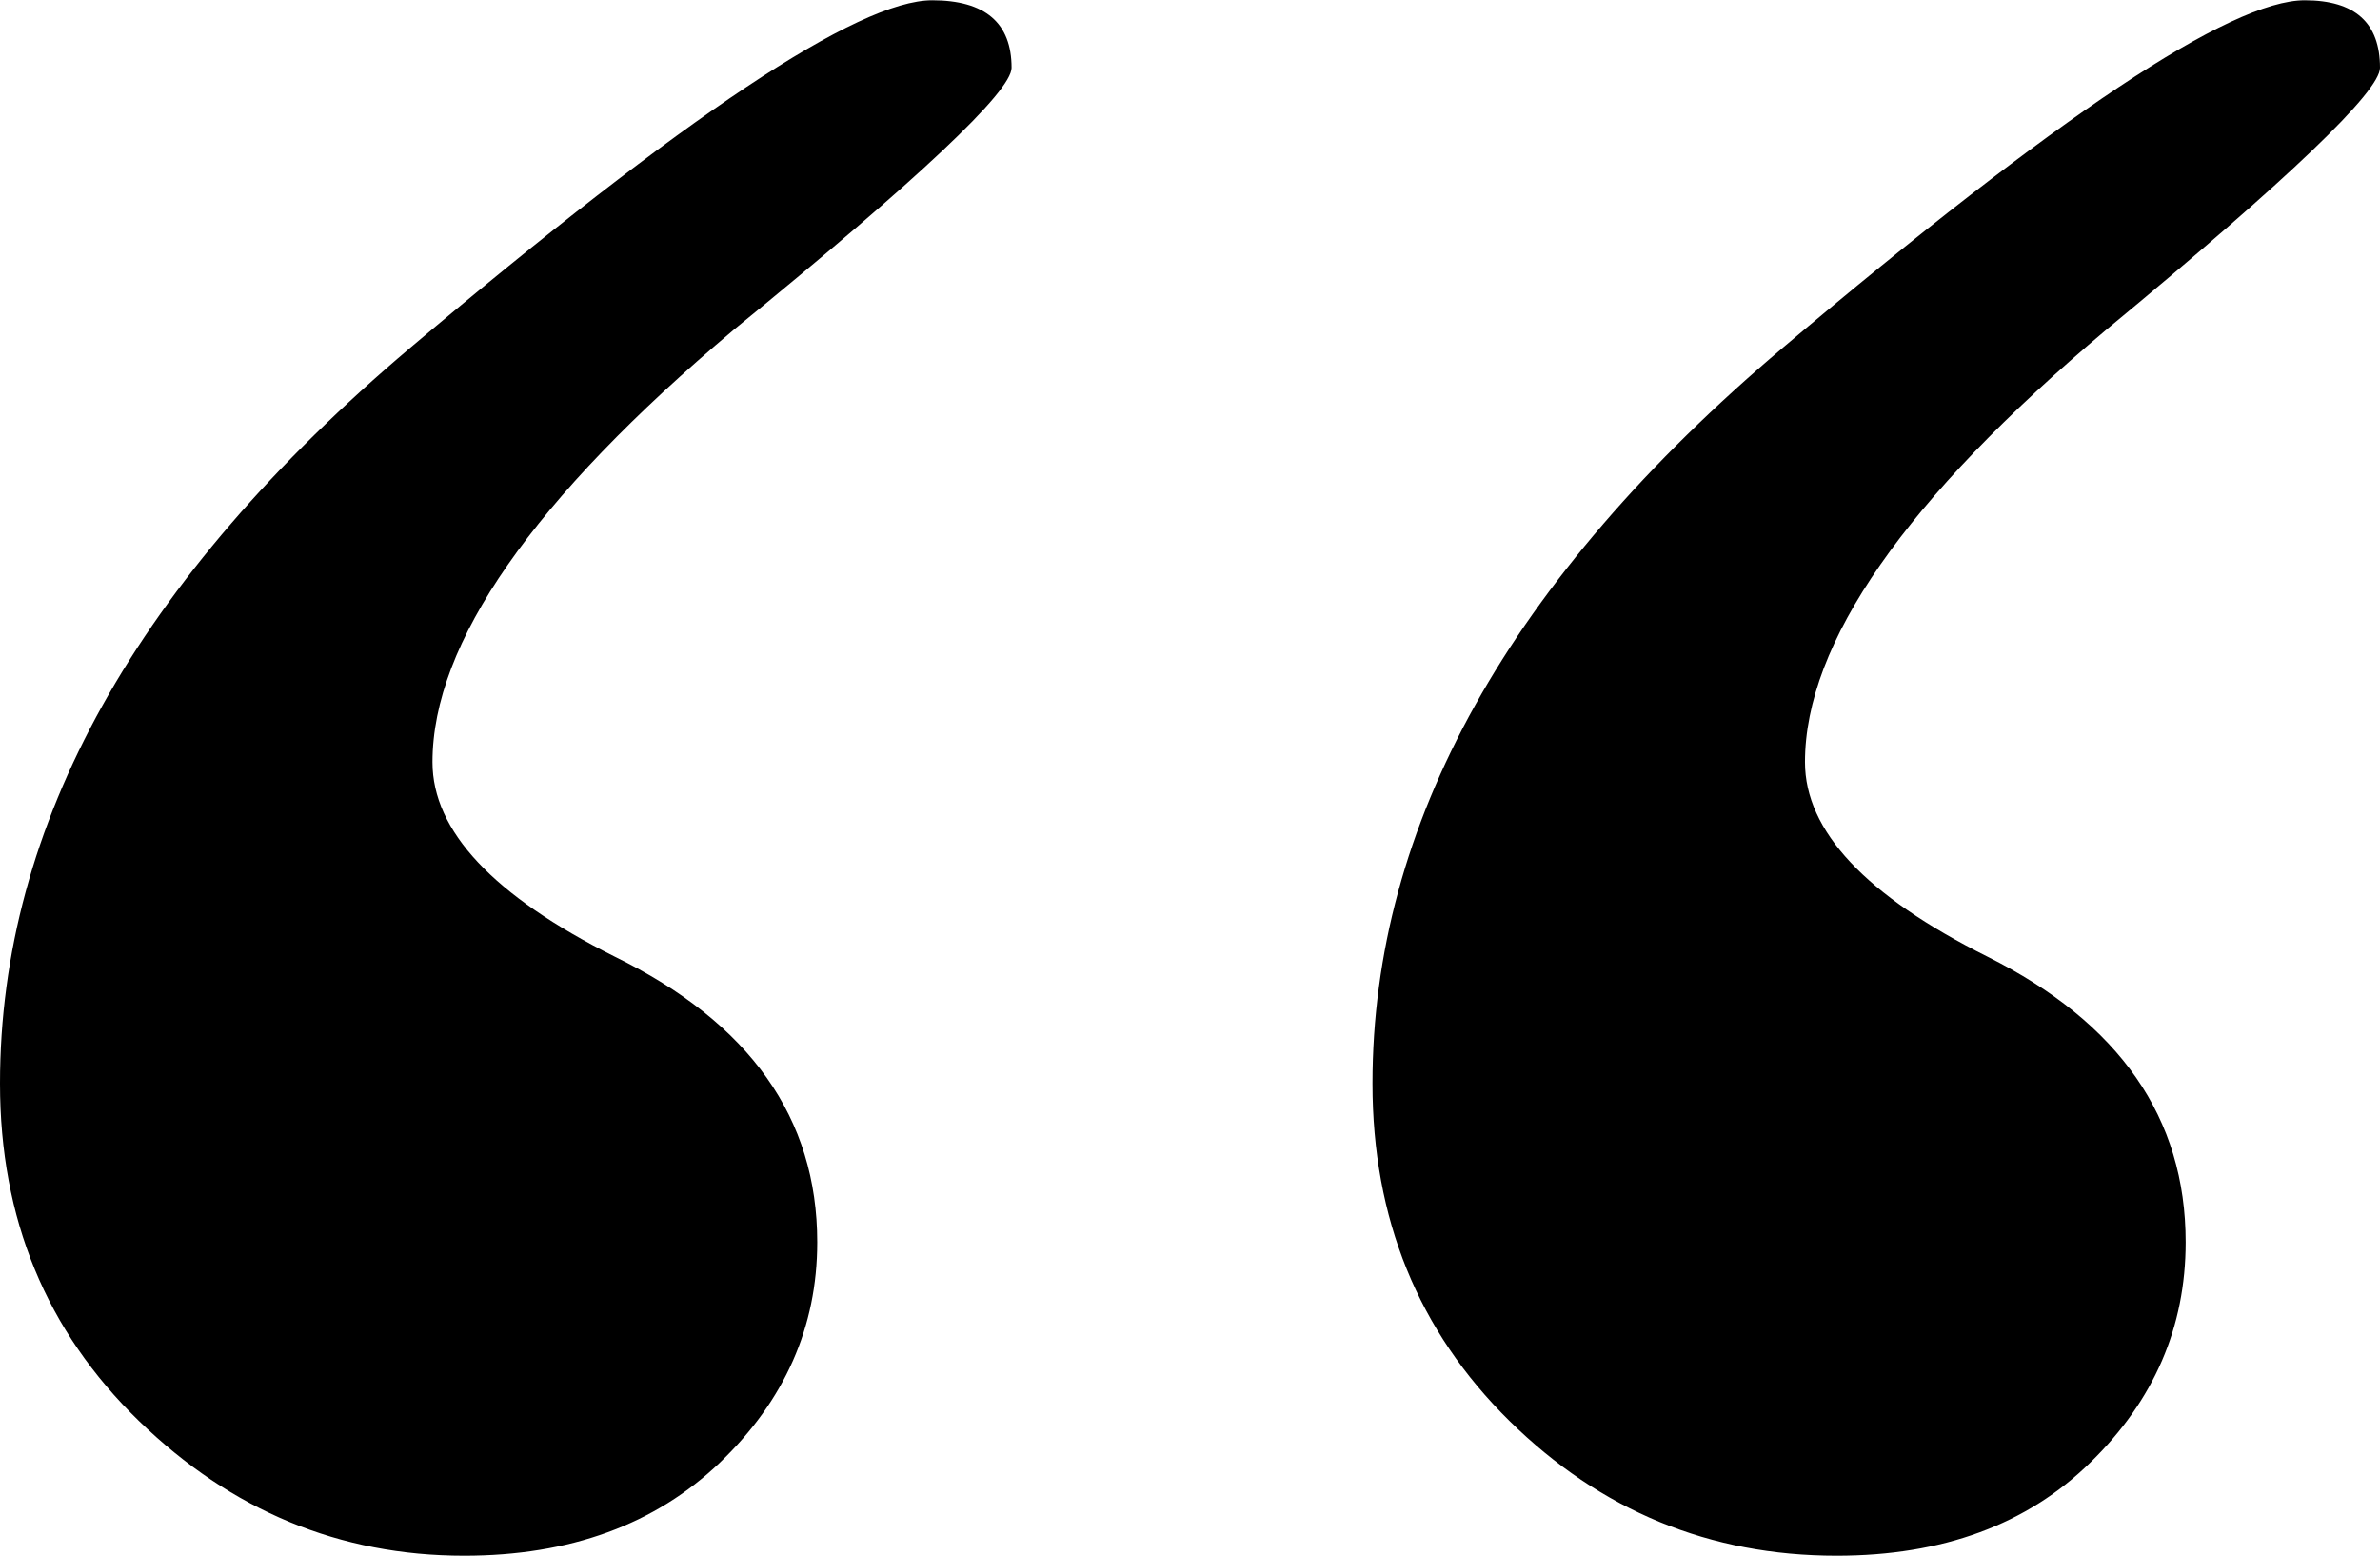 <?xml version="1.0" encoding="UTF-8"?>
<!DOCTYPE svg PUBLIC "-//W3C//DTD SVG 1.1//EN" "http://www.w3.org/Graphics/SVG/1.1/DTD/svg11.dtd">
<!-- Creator: CorelDRAW 2019 (64-Bit) -->
<svg xmlns="http://www.w3.org/2000/svg" xmlSpace="preserve" width="1224px" height="800px" version="1.1" style="shape-rendering:geometricPrecision; text-rendering:geometricPrecision; image-rendering:optimizeQuality; fill-rule:evenodd; clip-rule:evenodd"
viewBox="0 0 122.72 80.18"
 xmlnsXlink="http://www.w3.org/1999/xlink"
 xmlnsXodm="http://www.corel.com/coreldraw/odm/2003">
 <defs>
  <style type="text/css">
    .fil0 {fill:black;fill-rule:nonzero}
  </style>
 </defs>
 <g id="Layer_x0020_1">
  <path class="fil0" d="M94.7 80.18c-6.54,0 -12.17,-2.32 -16.87,-6.95 -4.71,-4.64 -7.06,-10.43 -7.06,-17.39 0,-13.36 7.06,-26.01 21.17,-37.94 14.11,-11.93 23.08,-17.9 26.9,-17.9 2.59,0 3.88,1.16 3.88,3.48 0,1.22 -4.7,5.72 -14.11,13.5 -10.36,8.72 -15.54,16.16 -15.54,22.29 0,3.55 3.13,6.89 9.41,10.03 6.81,3.41 10.22,8.31 10.22,14.72 0,4.37 -1.63,8.15 -4.91,11.35 -3.27,3.21 -7.63,4.81 -13.09,4.81zm-70.77 0c-6.41,0 -12,-2.32 -16.77,-6.95 -4.78,-4.64 -7.16,-10.43 -7.16,-17.39 0,-13.36 7.06,-26.01 21.17,-37.94 14.11,-11.93 23.08,-17.9 26.9,-17.9 2.72,0 4.09,1.16 4.09,3.48 0,1.22 -4.78,5.72 -14.32,13.5 -10.36,8.72 -15.54,16.16 -15.54,22.29 0,3.55 3.13,6.89 9.4,10.03 6.96,3.41 10.44,8.31 10.44,14.72 0,4.37 -1.68,8.15 -5.01,11.35 -3.35,3.21 -7.75,4.81 -13.2,4.81z"/>
 </g>
</svg>